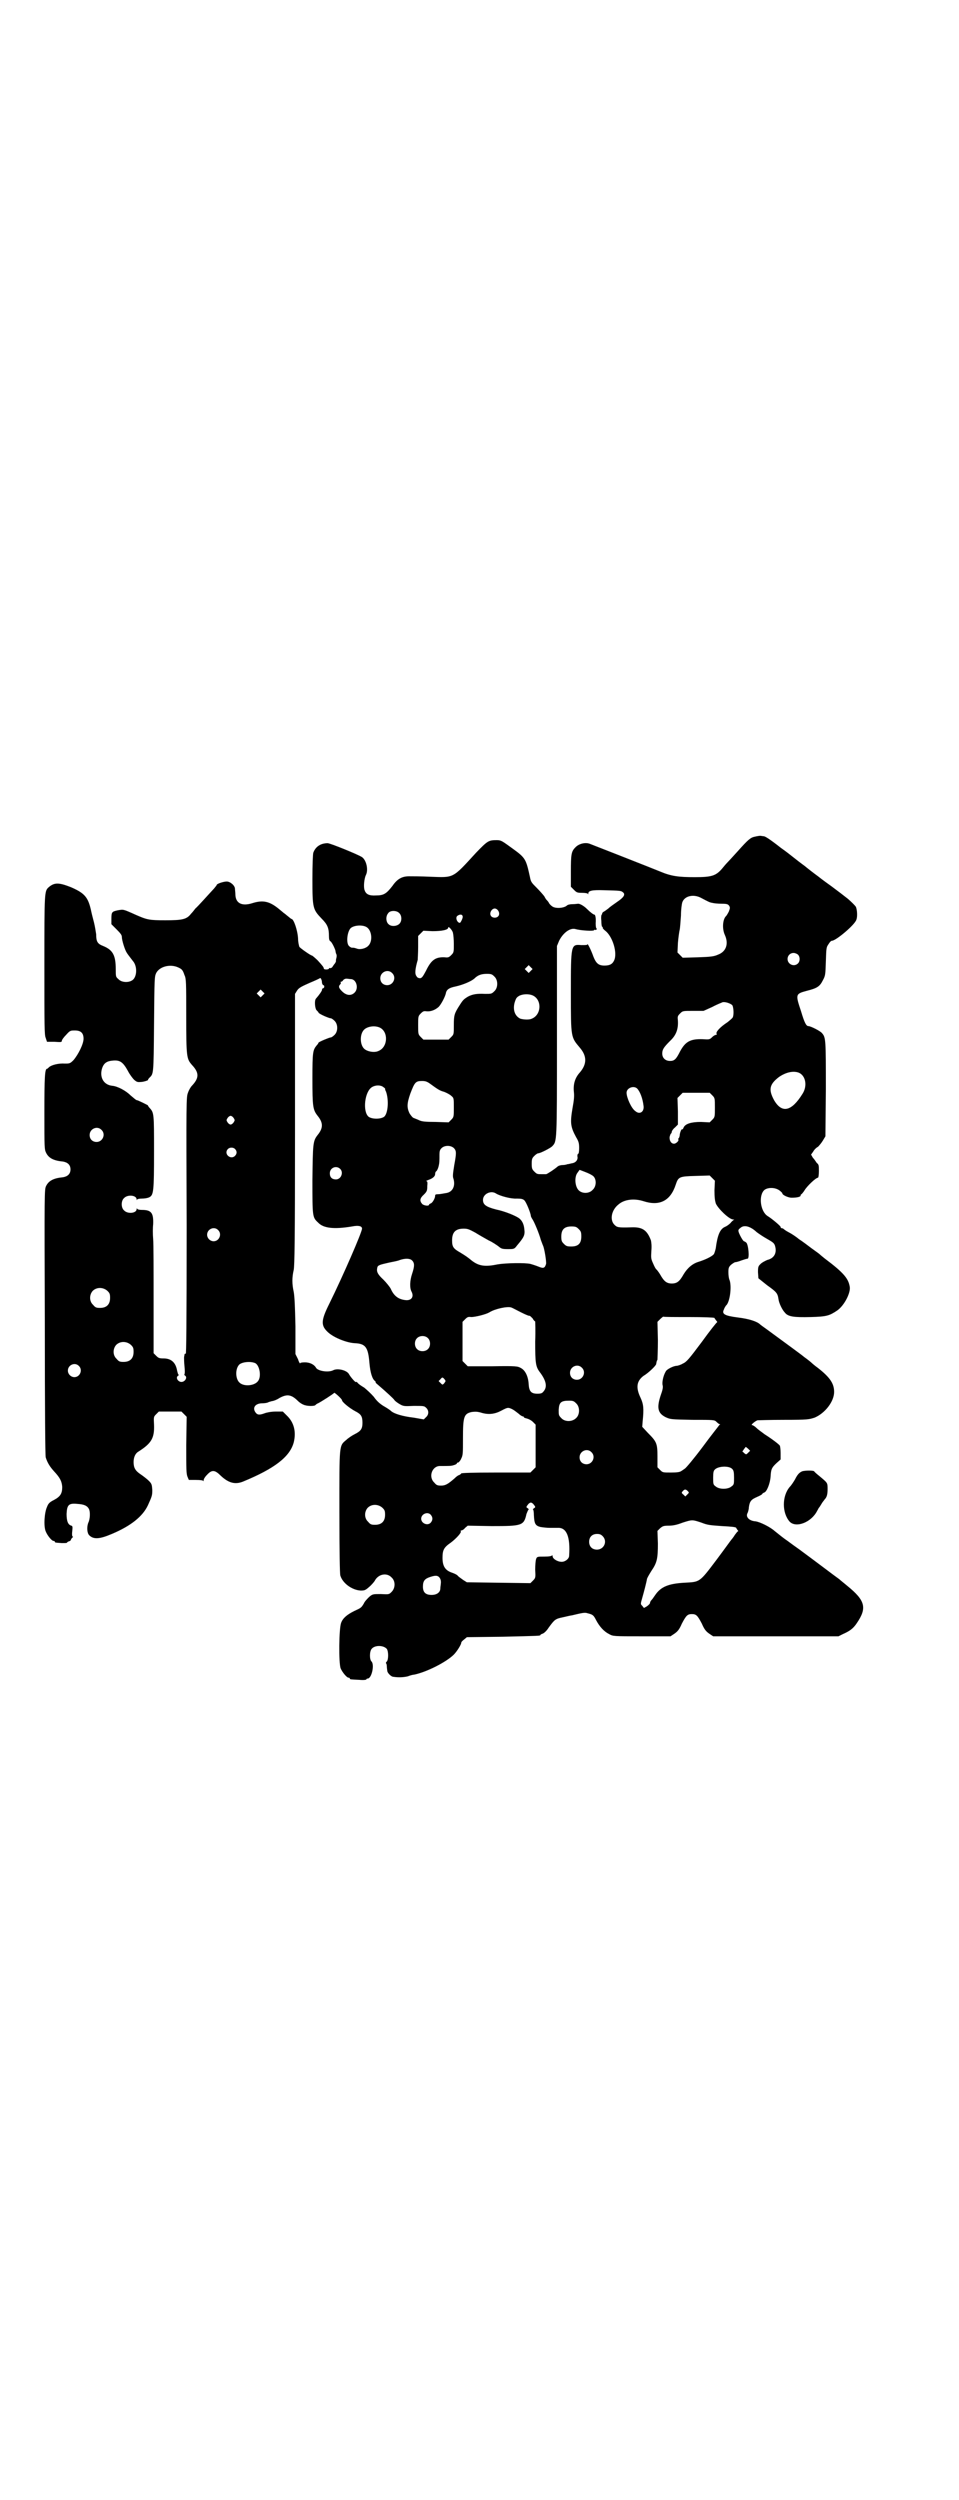 <?xml version="1.0" standalone="no"?>
<!DOCTYPE svg PUBLIC "-//W3C//DTD SVG 20010904//EN"
 "http://www.w3.org/TR/2001/REC-SVG-20010904/DTD/svg10.dtd">
<svg version="1.0" xmlns="http://www.w3.org/2000/svg"
 width="1102pt" height="2870pt" viewBox="0 0 1102 2870"
 preserveAspectRatio="xMidYMid meet">
<g transform="translate(0,2870) scale(0.5,-0.5)"
fill="#000000" stroke="none">
<path d="M1735 3819 c-10 -2 -15 -6 -40 -34 -10 -11 -20 -22 -23 -25 -3 -3 -9
-10 -13 -15 -14 -16 -24 -19 -62 -19 -37 0 -54 2 -80 13 -22 9 -152 60 -160
63 -11 5 -27 1 -35 -8 -9 -9 -10 -16 -10 -55 l0 -35 7 -7 c6 -6 7 -7 19 -7 7
0 12 -1 13 -2 0 -2 1 -2 1 0 0 7 8 9 37 8 38 -1 38 -1 43 -5 6 -5 1 -12 -14
-22 -7 -5 -16 -11 -20 -15 -4 -3 -8 -6 -10 -7 -2 -1 -4 -3 -4 -4 0 -2 -1 -3
-1 -3 -1 0 -2 -6 -1 -14 0 -8 1 -14 2 -14 1 0 2 -1 1 -2 0 -1 2 -4 6 -7 17
-13 29 -52 20 -69 -4 -8 -10 -11 -22 -11 -13 0 -19 5 -25 20 -6 17 -14 32 -14
29 0 -2 -3 -2 -14 -2 -24 2 -24 2 -24 -110 0 -104 0 -101 21 -126 16 -19 16
-37 0 -56 -12 -13 -16 -28 -14 -46 1 -9 0 -19 -3 -35 -6 -35 -5 -44 8 -68 6
-10 7 -14 7 -25 0 -8 -1 -13 -2 -13 -2 -1 -2 -3 -2 -6 2 -8 -4 -15 -13 -16 -4
-1 -8 -2 -10 -2 -2 -1 -7 -2 -11 -2 -5 0 -10 -2 -11 -3 -8 -7 -25 -18 -27 -18
-2 0 -6 0 -9 0 -11 0 -12 0 -18 6 -5 5 -6 7 -6 18 0 11 1 13 6 18 3 3 7 6 9 6
5 0 28 12 32 16 11 12 11 6 11 242 l0 218 5 12 c9 18 25 30 37 27 14 -4 42 -5
43 -3 1 1 2 2 3 1 1 -1 2 0 3 1 1 1 1 2 0 2 -1 0 -2 5 -2 12 1 13 -1 20 -3 20
-2 0 -9 5 -17 13 -7 7 -16 12 -20 12 -2 0 -7 -1 -13 -1 -5 0 -11 -1 -13 -3 -6
-6 -26 -8 -34 -2 -3 2 -7 6 -8 9 -2 3 -4 5 -5 6 -1 1 -3 4 -5 8 -3 4 -11 13
-18 20 -11 11 -13 13 -15 24 -9 41 -10 44 -39 65 -25 18 -27 20 -37 20 -19 0
-21 -1 -48 -29 -55 -60 -50 -57 -106 -55 -20 1 -42 1 -48 1 -16 0 -27 -6 -38
-22 -14 -18 -20 -22 -38 -22 -16 -1 -23 3 -26 12 -3 7 -1 27 3 35 6 12 1 34
-9 41 -9 6 -73 32 -79 32 -16 0 -28 -8 -33 -22 -1 -4 -2 -26 -2 -61 0 -66 1
-69 21 -90 14 -14 17 -22 17 -41 0 -6 1 -10 3 -11 3 -1 10 -15 12 -22 0 -2 1
-6 2 -8 1 -1 1 -6 0 -9 -1 -3 -1 -6 -1 -8 -1 -2 -2 -4 -3 -5 -1 -1 -3 -4 -5
-7 -1 -2 -4 -3 -5 -3 -2 1 -3 0 -3 -1 0 -1 -3 -2 -6 -2 -4 0 -6 1 -6 3 0 2 -3
6 -14 18 -3 3 -12 11 -13 11 -3 0 -27 17 -29 20 -1 3 -3 11 -3 19 -1 19 -10
45 -15 45 -1 0 -4 3 -8 6 -4 3 -8 7 -9 7 -1 1 -6 5 -12 10 -22 18 -37 21 -62
13 -23 -7 -37 0 -38 19 0 6 -1 12 -1 14 0 8 -11 17 -19 17 -7 0 -23 -5 -23 -8
0 -1 -3 -4 -6 -8 -14 -15 -37 -41 -43 -46 -3 -4 -7 -9 -10 -12 -10 -13 -20
-15 -59 -15 -37 0 -42 1 -69 13 -29 13 -27 12 -40 10 -14 -3 -15 -4 -15 -20
l0 -12 12 -12 c9 -9 12 -13 12 -17 0 -8 7 -30 11 -36 3 -5 5 -7 14 -19 11 -12
10 -36 0 -44 -9 -7 -26 -6 -33 2 -6 5 -6 6 -6 23 0 32 -7 44 -29 53 -13 5 -16
10 -16 27 -1 7 -3 19 -5 27 -2 8 -5 19 -6 24 -7 34 -15 43 -47 57 -28 11 -38
11 -51 0 -10 -9 -10 -10 -10 -179 0 -141 0 -160 3 -167 l3 -9 17 0 c15 -1 17
-1 17 2 0 2 4 8 10 14 9 10 10 10 20 10 14 0 20 -6 20 -19 0 -12 -12 -36 -23
-49 -8 -8 -9 -8 -20 -8 -14 1 -30 -3 -36 -8 -2 -2 -4 -4 -5 -4 -5 0 -6 -20 -6
-100 0 -81 0 -85 4 -93 6 -12 17 -18 39 -20 11 -2 17 -8 17 -18 0 -10 -6 -16
-17 -18 -22 -2 -33 -8 -39 -20 -4 -8 -4 -11 -3 -312 0 -208 1 -306 2 -311 4
-13 10 -22 19 -32 14 -15 18 -23 19 -36 0 -15 -4 -22 -19 -30 -10 -5 -13 -8
-16 -16 -6 -13 -8 -44 -3 -56 4 -10 14 -22 18 -22 2 0 3 -1 3 -2 0 -2 2 -2 16
-3 7 0 12 0 12 1 0 1 2 2 4 3 2 0 5 2 5 4 1 2 3 5 4 5 1 1 1 2 0 2 -1 0 -2 4
-1 12 1 10 1 12 -2 13 -8 2 -11 11 -11 27 1 21 5 25 25 23 15 -1 22 -4 26 -11
4 -7 3 -24 -1 -32 -4 -10 -3 -24 2 -29 10 -10 24 -9 52 3 43 18 71 40 83 66 9
20 10 22 10 35 -1 12 -1 14 -8 21 -4 4 -13 11 -19 15 -12 8 -16 15 -16 28 0
11 4 20 11 24 30 19 37 31 36 61 -1 19 -1 19 5 25 l6 6 26 0 26 0 6 -6 6 -6
-1 -65 c0 -55 0 -66 3 -73 l3 -7 16 0 c11 0 16 -1 17 -2 0 -2 1 -1 1 1 0 3 3
8 8 13 11 12 18 11 31 -2 18 -17 33 -21 51 -14 73 30 108 57 117 90 6 24 1 46
-16 62 l-9 9 -17 0 c-9 0 -20 -2 -25 -4 -11 -4 -16 -4 -20 1 -9 11 -2 22 15
22 5 0 11 1 13 2 1 1 6 2 9 3 3 0 11 3 17 7 18 10 28 8 43 -7 3 -3 9 -7 12 -8
8 -4 26 -4 28 -1 1 1 3 3 6 4 8 4 36 22 37 24 0 2 18 -14 18 -17 0 -4 17 -18
30 -25 14 -7 17 -12 17 -27 0 -14 -4 -19 -18 -26 -6 -3 -15 -9 -19 -13 -17
-14 -16 -9 -16 -165 0 -97 1 -140 2 -146 5 -18 27 -34 47 -35 9 0 11 1 19 8 5
4 11 11 13 14 8 16 28 20 39 8 9 -8 9 -24 0 -33 -6 -6 -6 -6 -25 -5 -18 0 -19
0 -27 -7 -4 -4 -10 -10 -12 -15 -6 -10 -7 -10 -22 -17 -16 -8 -26 -16 -30 -27
-5 -12 -6 -93 -1 -105 4 -9 14 -21 18 -21 2 0 3 -1 3 -2 0 -2 1 -2 22 -3 9 -1
16 0 16 1 0 1 1 2 3 2 9 0 16 31 9 39 -5 4 -5 23 0 29 7 9 27 9 35 0 4 -6 4
-24 0 -29 -2 -1 -2 -3 -2 -4 1 0 2 -4 2 -7 0 -4 1 -9 1 -10 0 -5 9 -14 14 -14
13 -2 24 -1 33 1 5 2 12 4 15 4 29 6 74 29 91 46 7 7 17 23 17 27 0 2 3 5 7 8
l6 5 82 1 c85 2 87 2 87 4 0 1 2 2 5 3 3 1 9 6 14 14 14 19 15 20 34 24 9 2
17 4 19 4 25 6 30 7 36 5 12 -3 14 -4 20 -16 8 -15 18 -26 30 -32 9 -5 10 -5
75 -5 l66 0 9 6 c7 5 11 9 17 23 10 19 13 22 23 22 10 0 13 -3 23 -22 6 -14
10 -18 17 -23 l9 -6 144 0 144 0 10 5 c16 7 24 13 32 25 24 35 20 52 -22 86
-7 6 -15 12 -18 15 -6 4 -64 48 -86 64 -5 4 -14 10 -18 13 -4 3 -11 8 -15 11
-9 6 -20 15 -30 23 -10 9 -34 21 -44 22 -14 1 -23 10 -18 19 1 2 3 8 3 13 2
14 5 18 19 24 7 3 12 6 12 7 0 1 2 2 4 3 6 1 14 21 15 37 1 16 2 20 14 31 l9
8 0 15 c0 8 -1 16 -2 17 -1 2 -16 14 -35 26 -5 4 -14 10 -18 14 -4 4 -9 7 -11
7 -3 0 7 9 13 11 1 0 29 1 61 1 56 0 57 1 70 5 24 10 45 37 45 59 0 19 -9 33
-37 55 -7 5 -14 11 -16 13 -1 1 -6 5 -10 8 -4 3 -7 5 -8 6 -2 2 -43 32 -84 62
-7 5 -14 10 -15 11 -7 7 -26 13 -51 16 -31 4 -38 8 -32 19 1 4 4 7 4 8 9 6 14
42 9 58 -2 4 -3 12 -3 19 0 10 1 12 6 17 4 3 8 6 10 6 2 0 9 2 14 4 6 2 12 4
14 4 5 0 2 33 -3 37 -2 2 -5 3 -5 3 -2 0 -9 12 -12 20 -2 6 -1 7 4 11 8 7 22
4 37 -10 4 -3 14 -10 23 -15 14 -8 17 -10 19 -16 5 -16 -1 -29 -18 -33 -4 -2
-11 -5 -15 -9 -5 -5 -6 -6 -6 -19 l1 -14 20 -16 c21 -15 24 -18 26 -31 1 -10
9 -26 15 -32 7 -9 20 -11 59 -10 37 1 43 3 61 15 16 11 31 40 29 54 -3 19 -13
32 -57 65 -5 4 -10 8 -12 10 -2 2 -11 8 -19 14 -8 6 -21 16 -29 21 -7 6 -18
13 -24 16 -6 3 -11 7 -12 8 0 0 -2 1 -3 1 -2 0 -3 1 -3 3 0 2 -20 19 -30 25
-17 11 -21 48 -7 60 8 6 24 6 34 -1 4 -3 7 -6 7 -7 0 -4 14 -10 21 -10 13 0
21 2 21 5 0 2 1 3 2 3 0 0 4 4 7 9 6 10 26 29 31 29 1 0 2 7 2 15 0 13 0 15
-5 19 -2 3 -6 9 -9 12 l-4 7 5 7 c2 4 7 9 11 11 3 3 8 9 11 14 l6 10 1 108 c0
114 0 119 -9 129 -4 5 -26 16 -31 16 -5 0 -9 7 -17 34 -13 39 -13 40 13 47 24
6 30 10 37 24 6 11 6 13 7 44 1 30 1 32 6 39 3 5 6 8 8 8 9 0 52 36 56 48 3 7
2 23 -1 30 -2 3 -10 11 -18 18 -14 11 -18 14 -38 29 -7 5 -21 15 -31 23 -11 8
-25 19 -31 24 -7 5 -20 15 -30 23 -10 8 -21 16 -24 18 -28 22 -37 27 -40 27
-2 0 -6 1 -8 1 -2 0 -8 -1 -12 -2z m-123 -141 c17 -9 19 -10 25 -11 3 -1 13
-2 21 -2 13 0 15 -1 18 -5 2 -4 2 -5 -1 -13 -2 -4 -5 -9 -6 -10 -8 -7 -10 -29
-3 -44 9 -20 3 -38 -16 -45 -9 -4 -16 -5 -46 -6 l-35 -1 -6 6 -6 6 1 22 c1 12
3 26 4 30 1 4 2 19 3 33 0 14 2 27 3 30 5 15 26 20 44 10z m-467 -29 c5 -8 1
-16 -8 -16 -9 0 -13 8 -8 16 2 3 5 5 8 5 3 0 6 -2 8 -5z m-228 -5 c7 -6 7 -19
1 -25 -6 -6 -19 -7 -25 -1 -6 5 -7 18 -1 25 4 7 19 7 25 1z m146 -7 c1 -2 0
-6 -2 -10 -3 -6 -4 -7 -7 -5 -5 3 -7 12 -3 15 5 4 11 4 12 0z m-220 -26 c12
-8 14 -33 3 -43 -6 -6 -19 -9 -26 -6 -6 2 -7 2 -11 2 -2 0 -5 2 -7 4 -7 7 -4
33 4 41 8 7 28 8 37 2z m198 -13 c1 -4 2 -15 2 -26 0 -18 0 -19 -6 -25 -5 -5
-7 -6 -15 -5 -21 1 -31 -6 -43 -31 -7 -13 -9 -16 -13 -17 -4 0 -7 1 -9 5 -4 5
-3 16 3 37 0 3 1 16 1 30 l0 25 6 6 6 6 21 -1 c22 0 36 3 36 8 0 5 10 -6 11
-12z m793 -50 c5 -5 5 -15 0 -20 -9 -9 -24 -2 -24 10 0 8 6 14 14 14 3 0 8 -2
10 -4z m-614 -37 l-5 -5 -4 4 -5 5 4 4 5 5 4 -4 5 -5 -4 -4z m-811 8 c9 -4 11
-6 15 -18 4 -8 4 -18 4 -94 0 -95 1 -98 13 -112 17 -18 17 -30 0 -48 -3 -3 -7
-10 -9 -16 -4 -10 -4 -18 -3 -305 0 -234 -1 -294 -2 -294 -2 0 -3 -1 -3 -2 0
-2 -1 -5 -1 -7 0 -2 0 -11 1 -20 1 -9 1 -17 0 -18 -1 -1 0 -3 2 -4 5 -4 -1
-14 -9 -14 -8 0 -14 10 -8 14 2 1 2 3 1 3 -1 1 -2 5 -3 9 -3 18 -13 28 -31 28
-10 0 -12 1 -17 6 l-6 6 0 121 c0 67 0 130 -1 141 -1 11 -1 26 0 34 1 26 -4
33 -26 33 -6 0 -10 1 -11 3 0 1 -1 1 -1 -1 0 -10 -21 -12 -29 -3 -7 6 -7 22 0
28 8 9 29 7 29 -3 0 -2 1 -2 1 0 1 1 5 2 11 2 6 0 13 1 17 3 10 5 11 13 11
106 0 86 0 88 -10 99 -2 2 -4 5 -4 6 -1 1 -25 13 -26 12 -1 0 -7 5 -14 11 -11
11 -30 21 -42 22 -19 2 -29 18 -24 38 4 14 11 19 27 20 15 1 22 -4 33 -24 4
-8 11 -17 14 -20 7 -6 8 -6 19 -5 6 1 12 3 13 4 0 1 1 3 3 5 10 10 10 5 11
123 1 108 1 109 5 118 8 15 32 21 50 13z m492 -13 c11 -10 3 -28 -11 -28 -9 0
-16 6 -16 16 0 14 17 22 27 12z m235 -8 c9 -8 9 -26 0 -34 -6 -6 -7 -6 -21 -6
-20 1 -29 -1 -39 -6 -10 -6 -12 -8 -19 -19 -13 -20 -14 -24 -14 -47 0 -21 0
-21 -6 -27 l-6 -6 -29 0 -29 0 -6 6 c-6 6 -6 7 -6 27 0 20 0 21 6 27 5 5 7 6
13 5 10 -1 20 3 28 10 6 6 16 25 17 33 2 7 7 11 22 14 18 4 36 12 43 18 8 8
16 11 29 11 10 0 12 -1 17 -6z m-396 -15 c1 -3 2 -5 3 -5 3 0 3 -6 0 -7 -2 0
-3 -2 -3 -4 0 -2 -6 -11 -14 -20 -4 -5 -2 -24 2 -27 2 -2 4 -4 4 -5 1 -3 24
-13 28 -13 2 0 6 -3 9 -6 8 -8 8 -24 0 -32 -3 -3 -7 -6 -9 -6 -3 0 -27 -10
-28 -12 0 -1 -2 -4 -4 -6 -9 -11 -10 -15 -10 -76 0 -65 1 -72 12 -86 13 -16
13 -28 0 -44 -11 -14 -11 -20 -12 -104 0 -84 0 -85 13 -97 12 -13 36 -16 78
-9 15 3 23 1 23 -5 0 -8 -43 -107 -75 -172 -20 -40 -20 -51 -2 -67 14 -12 42
-23 60 -24 25 -1 31 -9 34 -45 2 -24 7 -38 13 -42 1 -1 2 -2 1 -3 0 0 2 -3 5
-5 22 -19 36 -32 38 -35 1 -2 6 -6 11 -9 10 -6 11 -6 34 -5 22 0 24 0 28 -4 7
-6 7 -16 0 -22 l-5 -5 -23 4 c-26 3 -45 9 -52 15 -3 3 -11 8 -18 12 -8 5 -15
11 -22 21 -7 8 -16 16 -22 21 -7 4 -14 9 -15 11 -2 2 -4 3 -4 2 0 -3 -13 12
-16 18 -5 9 -26 14 -36 9 -11 -6 -36 -2 -40 6 -4 7 -14 12 -25 12 -8 0 -11 -1
-11 -2 0 -2 -3 2 -5 9 l-6 12 0 64 c-1 46 -2 68 -4 79 -4 18 -4 33 0 50 2 11
3 62 3 324 l0 310 5 8 c4 6 10 9 28 17 12 5 23 10 24 11 2 2 5 -4 5 -11z m66
9 c13 0 19 -21 9 -31 -8 -8 -19 -7 -29 3 -7 7 -9 11 -4 16 1 1 2 3 1 4 -1 1 0
2 1 2 2 0 4 2 5 4 2 2 5 3 7 3 3 0 7 -1 10 -1z m-202 -37 l-5 -5 -4 4 -5 5 4
4 5 5 4 -4 5 -5 -4 -4z m619 0 c23 -9 22 -45 -1 -54 -6 -3 -19 -2 -26 0 -13 6
-18 21 -13 38 3 9 4 11 11 15 9 4 21 4 29 1z m460 -23 c3 -5 4 -22 1 -28 -1
-2 -7 -7 -12 -11 -17 -11 -28 -23 -25 -27 1 -1 0 -2 -1 -2 -2 0 -6 -2 -9 -5
-6 -6 -7 -6 -22 -5 -29 1 -40 -6 -52 -28 -9 -18 -13 -22 -23 -22 -11 0 -18 7
-18 17 0 9 3 14 18 29 14 13 19 27 18 46 -1 10 -1 11 5 17 6 6 6 6 30 6 l24 0
20 9 c11 6 22 10 24 11 7 1 18 -3 22 -7z m-811 -51 c21 -9 20 -45 -2 -54 -10
-5 -28 -1 -34 6 -9 10 -9 32 0 42 7 8 24 11 36 6z m964 -104 c16 -7 20 -31 8
-49 -25 -40 -47 -45 -65 -14 -13 24 -11 36 11 53 16 11 33 15 46 10z m-848
-25 c18 -13 22 -16 33 -19 5 -2 13 -6 16 -9 6 -5 6 -5 6 -27 0 -21 0 -22 -6
-28 l-6 -6 -30 1 c-24 0 -32 1 -38 4 -4 2 -10 4 -12 5 -2 0 -7 6 -10 11 -6 13
-6 22 2 45 10 26 12 29 27 29 7 0 11 -1 18 -6z m-107 -8 c3 -2 5 -4 4 -4 0 0
0 -3 2 -6 7 -19 5 -50 -4 -58 -8 -6 -28 -6 -36 0 -14 12 -9 58 8 68 8 5 20 5
26 0z m583 -3 c7 -7 13 -23 15 -40 2 -14 -9 -21 -19 -12 -9 6 -20 31 -20 42 0
11 16 17 24 10z m173 -16 c6 -6 6 -7 6 -28 0 -21 0 -22 -6 -28 l-6 -6 -20 1
c-22 0 -36 -4 -40 -13 -1 -3 -3 -5 -3 -4 -2 2 -6 -9 -6 -15 -1 -4 -2 -6 -3 -6
0 0 -1 -1 0 -2 2 -3 -5 -10 -10 -10 -7 0 -11 8 -10 16 1 3 2 7 3 7 1 1 2 3 2
5 0 1 3 6 7 9 l7 7 0 30 -1 31 6 6 6 6 31 0 31 0 6 -6z m-1100 -52 c3 -5 3 -5
0 -10 -2 -3 -5 -5 -7 -5 -2 0 -5 2 -7 5 -3 5 -3 5 0 10 2 3 5 5 7 5 2 0 5 -2
7 -5z m-304 -27 c11 -10 3 -28 -11 -28 -9 0 -16 6 -16 16 0 14 17 22 27 12z
m811 -43 c5 -6 5 -11 0 -38 -3 -19 -4 -26 -2 -31 5 -16 -1 -30 -15 -33 -12 -2
-16 -3 -21 -3 -5 0 -6 -1 -6 -4 0 -5 -6 -16 -10 -17 -2 -1 -4 -2 -4 -3 0 -4
-13 -2 -16 2 -6 7 -5 13 4 21 7 7 8 9 8 20 1 9 0 11 -2 11 -2 0 0 1 5 3 9 3
15 8 15 13 0 3 1 6 3 7 2 2 4 7 5 11 2 8 2 12 2 28 0 6 1 10 4 13 7 8 23 8 30
0z m-504 -1 c5 -5 5 -11 0 -16 -10 -10 -27 5 -16 16 4 4 12 4 16 0z m242 -46
c8 -8 2 -24 -10 -24 -9 0 -14 5 -14 14 0 13 15 19 24 10z m582 -17 c7 -7 7
-23 -2 -31 -8 -9 -24 -9 -32 -1 -9 9 -10 31 -3 40 l5 7 13 -5 c8 -3 16 -7 19
-10z m278 -32 c0 -16 1 -23 3 -30 5 -12 31 -37 40 -37 3 0 3 -1 1 -1 -1 -1 -5
-4 -7 -7 -3 -3 -8 -7 -13 -9 -11 -5 -17 -18 -21 -49 -1 -5 -3 -11 -4 -13 -3
-5 -19 -13 -35 -18 -14 -4 -26 -14 -35 -29 -9 -16 -15 -21 -27 -21 -12 0 -18
5 -27 21 -3 5 -7 10 -8 11 -2 1 -5 7 -8 14 -5 11 -5 13 -4 29 1 12 0 19 -1 24
-9 24 -20 31 -45 30 -31 -1 -33 0 -39 6 -11 11 -7 34 10 47 13 11 35 14 57 7
37 -12 62 1 74 38 6 18 8 19 45 20 l33 1 6 -6 6 -6 -1 -22z m-501 -8 c9 -5 33
-12 47 -11 10 0 14 -1 17 -4 4 -3 15 -30 15 -36 0 -1 2 -5 4 -8 4 -6 15 -32
19 -47 2 -5 4 -11 5 -13 3 -6 8 -36 7 -42 -3 -10 -6 -11 -18 -6 -5 2 -14 5
-18 6 -12 3 -58 2 -75 -1 -29 -6 -43 -4 -59 8 -11 9 -14 11 -27 19 -16 9 -19
13 -19 28 0 19 8 27 27 27 9 0 13 -2 26 -9 8 -5 22 -13 31 -18 9 -4 19 -11 23
-14 6 -5 8 -6 21 -6 14 0 15 0 21 8 16 19 19 24 17 38 -1 11 -5 19 -11 24 -7
6 -34 17 -54 21 -23 6 -30 11 -30 22 0 14 19 23 31 14z m189 -81 c5 -5 6 -7 6
-17 0 -16 -7 -23 -23 -23 -10 0 -12 1 -17 6 -5 5 -6 7 -6 17 0 16 7 23 23 23
10 0 12 -1 17 -6z m-829 -2 c10 -9 3 -26 -10 -26 -8 0 -15 7 -15 15 0 13 16
20 25 11z m446 -70 c6 -6 6 -13 0 -31 -5 -15 -6 -32 -1 -41 6 -12 -1 -21 -15
-19 -16 2 -26 10 -33 26 -2 4 -10 14 -17 21 -13 12 -16 18 -14 27 1 6 5 7 27
12 10 2 21 4 25 6 12 4 23 4 28 -1z m-700 -70 c5 -5 6 -7 6 -16 0 -15 -8 -23
-23 -23 -9 0 -11 1 -16 7 -9 8 -9 23 -1 32 9 9 24 9 34 0z m950 -49 c10 -5 19
-9 20 -8 1 0 4 -3 7 -6 2 -4 5 -7 6 -7 0 0 1 -21 0 -46 0 -50 1 -58 11 -71 15
-20 17 -34 8 -44 -3 -4 -6 -5 -14 -5 -14 0 -19 5 -20 22 -1 18 -8 32 -18 37
-7 4 -10 5 -65 4 l-57 0 -6 6 -6 6 0 45 0 45 6 6 c5 5 7 6 14 5 9 0 34 6 42
11 13 8 41 14 50 11 3 -1 12 -6 22 -11z m387 -11 c32 0 58 -1 58 -2 0 -1 2 -3
4 -6 2 -2 3 -4 2 -4 -1 0 -17 -20 -35 -45 -30 -40 -35 -46 -44 -50 -5 -3 -12
-5 -14 -5 -7 0 -23 -8 -25 -13 -6 -10 -9 -26 -7 -32 1 -5 0 -10 -5 -24 -9 -28
-6 -40 12 -49 11 -5 12 -5 61 -6 51 0 51 0 56 -5 3 -3 6 -5 7 -5 2 0 1 -1 -1
-2 -1 -2 -19 -24 -38 -50 -21 -28 -38 -48 -41 -50 -3 -2 -7 -5 -9 -6 -3 -2 -9
-3 -23 -3 -19 0 -19 0 -25 6 l-6 6 0 25 c0 30 -2 34 -22 54 l-13 14 1 13 c3
29 2 39 -5 54 -11 23 -9 38 7 50 12 7 29 24 29 27 1 5 1 7 3 10 0 2 1 22 1 45
l-1 42 6 6 c3 3 7 6 7 6 1 -1 28 -1 60 -1z m-601 -48 c7 -6 7 -19 1 -25 -6 -7
-19 -7 -25 -1 -7 6 -7 19 -1 25 6 7 19 7 25 1z m-682 -16 c5 -5 6 -7 6 -16 0
-15 -8 -23 -23 -23 -9 0 -11 1 -16 7 -9 8 -9 23 -1 32 9 9 24 9 34 0z m286
-42 c10 -6 14 -31 6 -41 -8 -11 -32 -13 -42 -4 -10 8 -11 32 -1 42 7 6 26 8
37 3z m-406 -6 c10 -9 3 -26 -10 -26 -8 0 -15 7 -15 15 0 13 16 20 25 11z
m1156 -4 c11 -10 3 -28 -11 -28 -9 0 -16 6 -16 16 0 14 17 22 27 12z m-313
-31 c0 -1 -2 -3 -3 -5 -4 -4 -4 -4 -8 0 l-5 5 4 4 c4 5 5 5 8 2 2 -2 4 -5 4
-6z m300 -51 c9 -8 9 -26 0 -34 -9 -9 -26 -9 -34 0 -6 6 -6 7 -6 19 1 17 5 21
24 21 9 0 11 -1 16 -6z m-146 -14 c4 -2 10 -7 14 -10 3 -3 8 -6 9 -6 2 0 3 -1
3 -2 0 -1 3 -2 7 -3 4 -1 10 -4 14 -8 l6 -6 0 -49 0 -49 -6 -6 -6 -6 -79 0
c-55 0 -79 -1 -80 -2 0 -1 -3 -3 -5 -4 -2 0 -7 -4 -11 -8 -14 -12 -20 -16 -30
-16 -9 0 -11 1 -16 7 -14 13 -5 38 13 38 23 0 26 0 32 2 4 1 7 3 7 4 0 1 1 2
3 2 1 0 5 4 7 9 4 8 4 12 4 46 0 50 2 57 20 61 8 1 12 1 20 -1 18 -6 33 -4 48
4 15 8 16 8 26 3z m542 -99 c-5 -5 -5 -5 -9 -2 -2 2 -4 4 -5 4 0 0 2 3 4 6 l4
5 5 -4 5 -5 -4 -4z m-361 1 c11 -10 3 -28 -11 -28 -9 0 -16 6 -16 16 0 14 17
22 27 12z m324 -39 c3 -3 4 -7 4 -20 0 -14 0 -16 -6 -20 -8 -7 -28 -7 -36 0
-6 4 -6 6 -6 20 0 13 1 16 4 19 8 8 33 9 40 1z m-103 -50 c4 -4 4 -4 0 -8 l-5
-5 -4 4 c-5 4 -5 5 -2 8 4 5 7 5 11 1z m-353 -32 c4 -5 4 -6 0 -8 -2 -2 -3 -3
-2 -3 1 0 2 -6 2 -13 1 -19 3 -24 15 -27 6 -1 15 -2 21 -2 5 0 14 0 19 0 20 1
29 -20 26 -64 0 -7 -9 -14 -17 -14 -10 0 -21 7 -21 13 0 2 -1 3 -1 2 -1 -2 -7
-3 -18 -3 -16 0 -17 0 -19 -6 -1 -3 -2 -13 -2 -24 1 -18 1 -19 -5 -25 l-6 -6
-73 1 -73 1 -8 5 c-4 3 -10 7 -12 9 -2 3 -8 6 -14 8 -15 5 -22 14 -22 34 0 18
3 24 19 35 12 9 25 23 23 26 -1 1 0 2 1 2 2 0 6 2 9 6 l6 5 55 -1 c70 0 74 1
80 28 2 5 4 10 5 10 1 0 0 1 -2 3 -4 2 -4 3 0 8 2 3 5 5 7 5 2 0 5 -2 7 -5z
m-348 -7 c5 -5 6 -7 6 -16 0 -15 -8 -23 -23 -23 -9 0 -11 1 -16 7 -9 8 -9 23
-1 32 9 9 24 9 34 0z m111 -16 c5 -6 5 -12 0 -18 -7 -8 -22 -2 -22 9 0 11 15
17 22 9z m622 -18 c15 -6 21 -6 48 -8 20 -1 31 -2 32 -4 0 -1 2 -3 3 -5 2 -2
2 -3 1 -3 -1 0 -4 -4 -7 -8 -3 -5 -7 -10 -8 -11 -1 -1 -16 -22 -34 -46 -40
-53 -38 -51 -74 -53 -36 -2 -54 -9 -67 -28 -3 -4 -6 -9 -8 -11 -2 -2 -4 -5 -4
-7 0 -2 -3 -5 -7 -8 l-7 -4 -4 5 c-4 4 -4 4 0 18 4 14 10 37 11 44 1 3 5 10
10 18 13 19 15 28 15 63 l-1 29 6 6 c6 5 8 6 20 6 10 0 19 2 32 7 22 7 22 7
43 0z m-227 -31 c12 -12 3 -31 -13 -31 -11 0 -18 7 -18 18 0 11 7 18 18 18 6
0 9 -1 13 -5z m-376 -94 c4 -4 5 -10 4 -16 0 -2 -1 -7 -1 -10 0 -9 -8 -15 -20
-15 -14 0 -20 6 -20 19 0 13 4 18 16 22 12 4 17 4 21 0z"/>
<path d="M1844 2362 c-7 -3 -11 -7 -17 -19 -3 -5 -8 -13 -12 -17 -18 -21 -18
-60 0 -80 15 -15 50 -1 63 25 2 3 3 6 4 7 1 1 3 4 6 9 2 4 6 8 7 10 5 5 7 11
7 24 0 15 0 14 -19 30 -5 4 -11 9 -12 11 -3 2 -19 2 -27 0z"/>
</g>
</svg>
